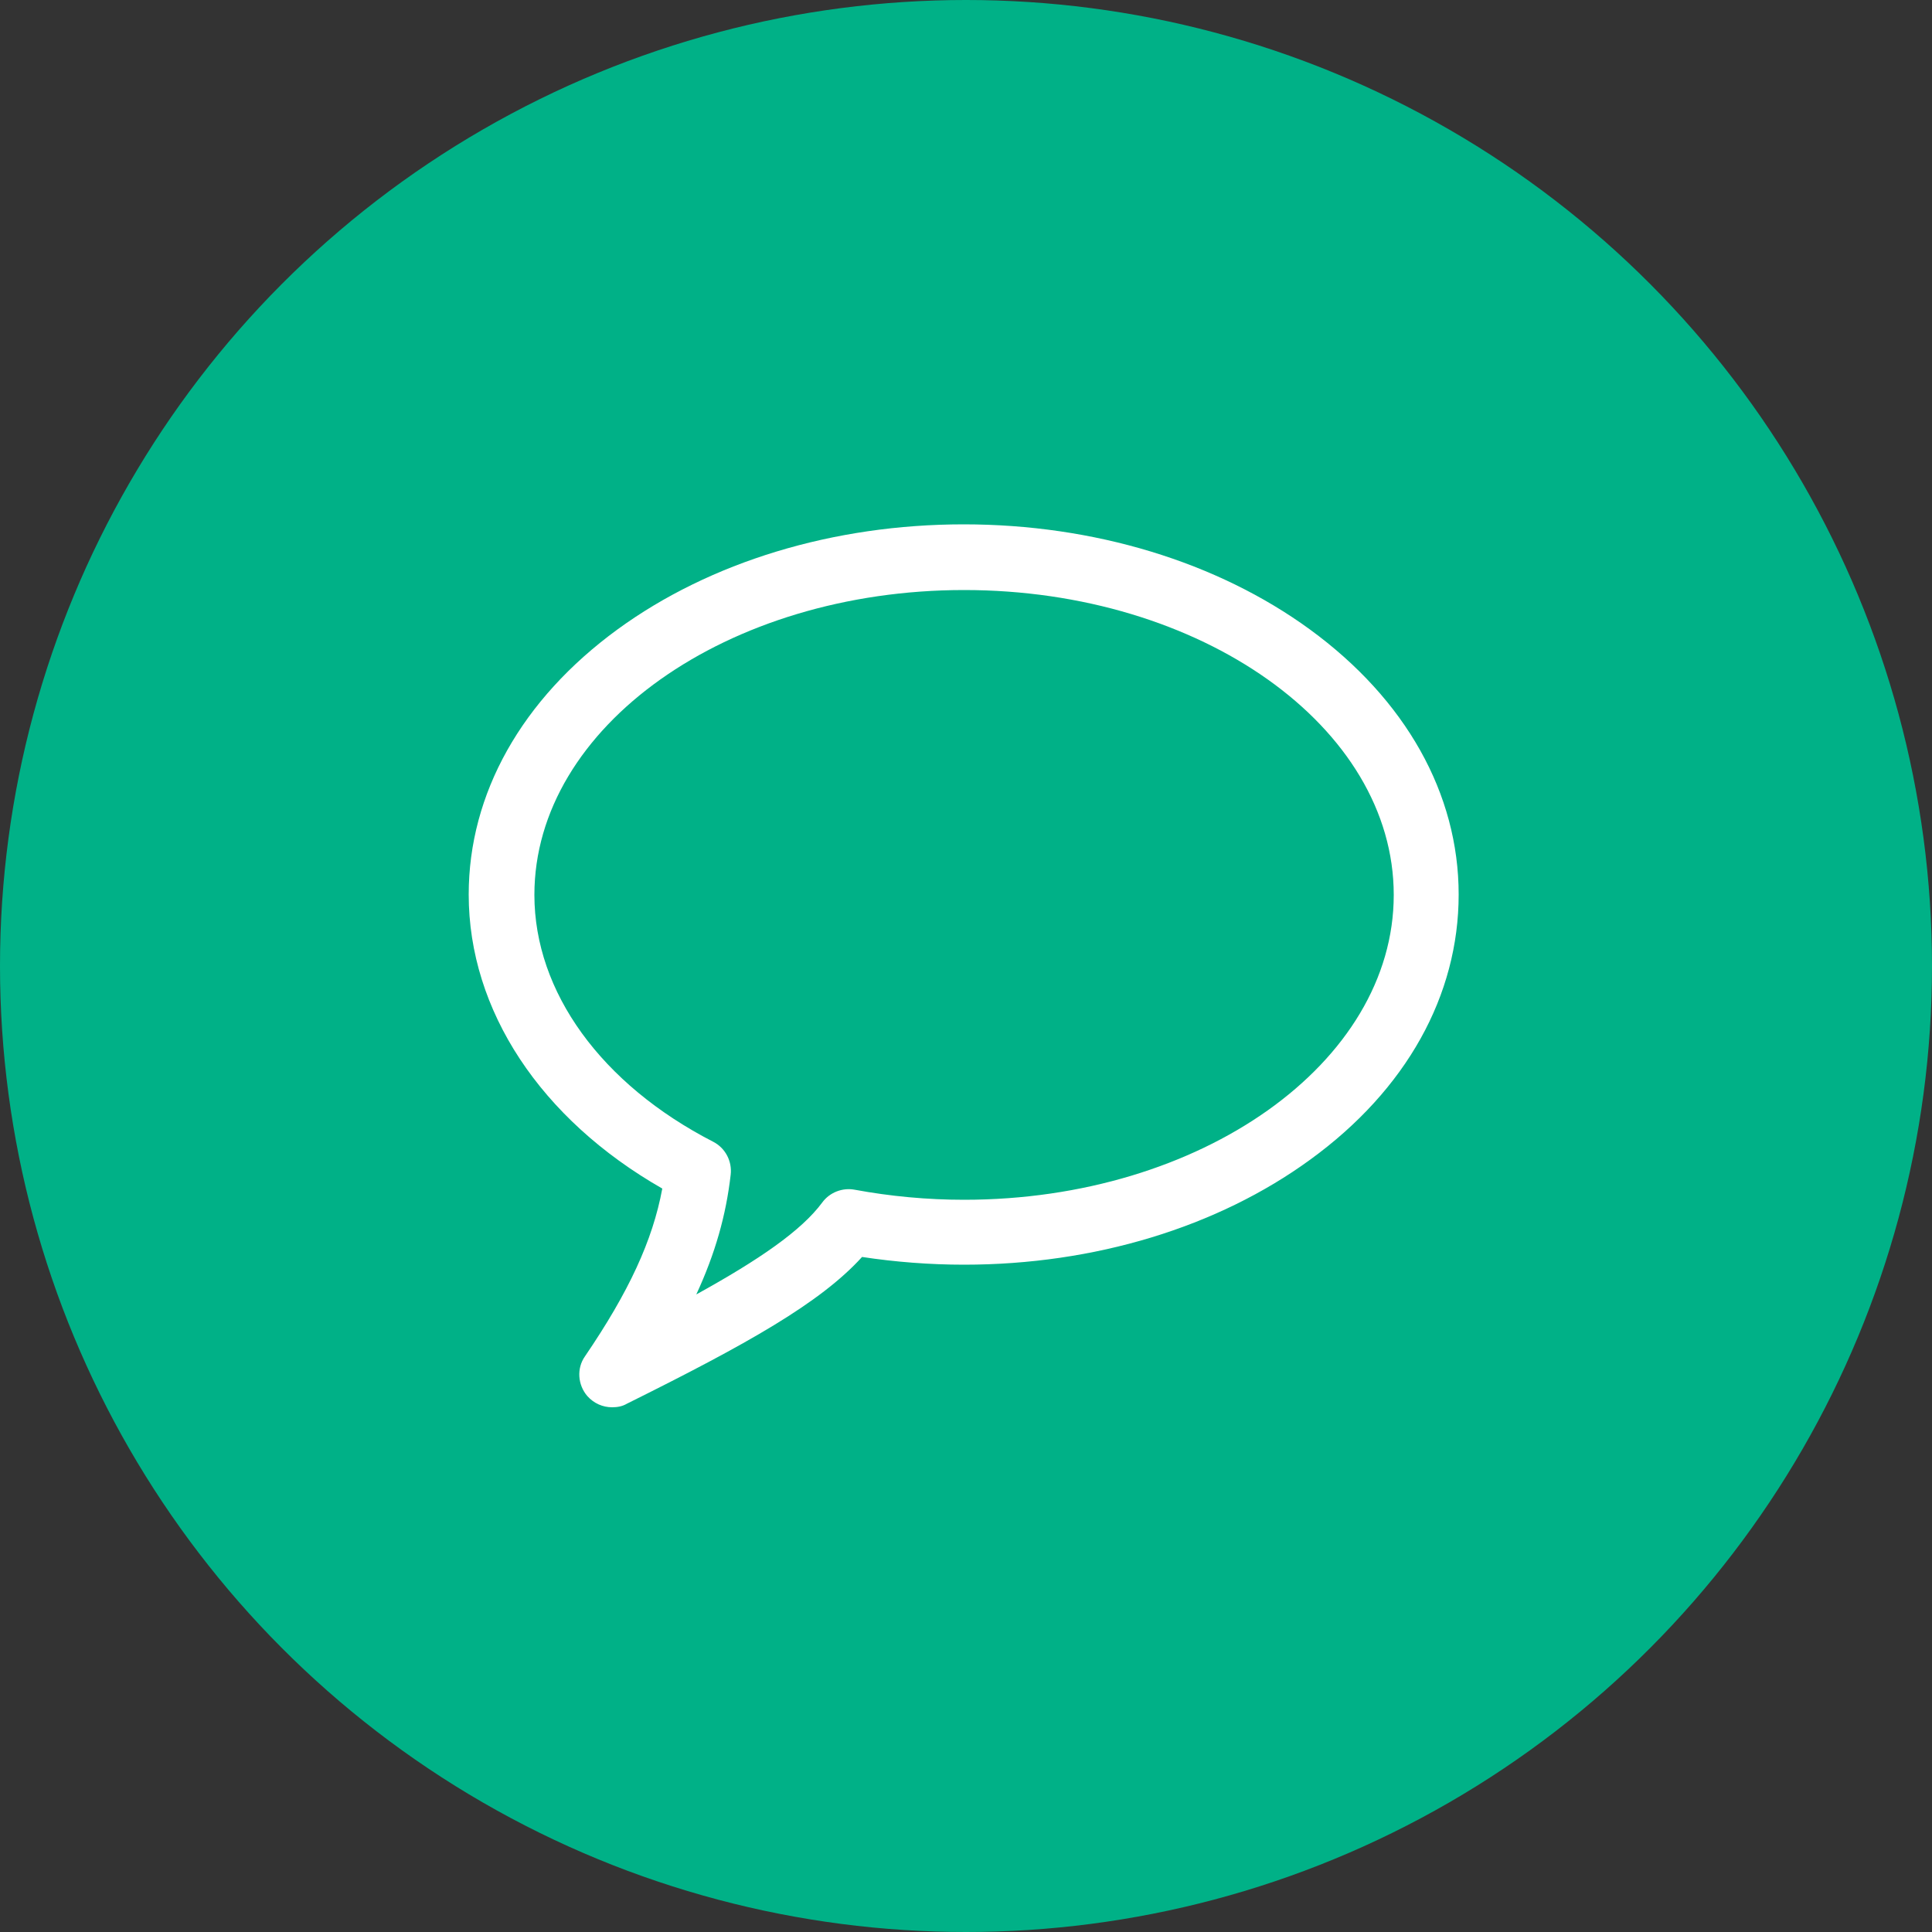 <?xml version="1.0" encoding="utf-8"?>
<!-- Generator: Adobe Illustrator 19.0.1, SVG Export Plug-In . SVG Version: 6.00 Build 0)  -->
<svg version="1.1" id="Слой_1" xmlns="http://www.w3.org/2000/svg" xmlns:xlink="http://www.w3.org/1999/xlink" x="0px" y="0px"
	 viewBox="0 0 500 500" style="enable-background:new 0 0 500 500;" xml:space="preserve">
<rect x="0" y="0" width="500" height="500" fill="#333333" stroke="none"/>
<style type="text/css">
	.st0{fill:#00B187;}
	.st1{fill:#FFFFFF;}
</style>
<g>
	<circle class="st0" cx="250" cy="250" r="250"/>
	<g>
		<path class="st1" d="M158.4,364.2c-2.4,0-4.7-1-6.4-2.9c-2.5-2.9-2.8-7.2-0.6-10.3c11.3-16.6,17.5-29.9,20-43.4
			c-31.5-18-50.1-46.1-50.1-76.1c0-26.1,13.7-50.5,38.5-68.6c24-17.5,55.9-27.2,89.6-27.2s65.6,9.7,89.6,27.2
			c24.8,18.1,38.5,42.5,38.5,68.6S364,282,339.1,300.1c-24,17.5-55.9,27.2-89.6,27.2c-8.9,0-17.8-0.7-26.4-2
			c-10.8,11.9-29.7,22.5-60.9,38C161,364,159.7,364.2,158.4,364.2z M249.5,152.7c-61.3,0-111.2,35.4-111.2,78.9
			c0,25.1,17.3,49,46.3,63.9c3.1,1.6,4.9,5,4.5,8.5c-1.2,10.5-4,20.4-8.9,31c16.3-9,27.2-16.5,32.6-23.8c1.9-2.6,5.2-3.9,8.4-3.3
			c9.2,1.7,18.7,2.6,28.3,2.6c61.3,0,111.2-35.4,111.2-78.9C360.7,188.1,310.8,152.7,249.5,152.7z"/>
	</g>
</g>
</svg>
